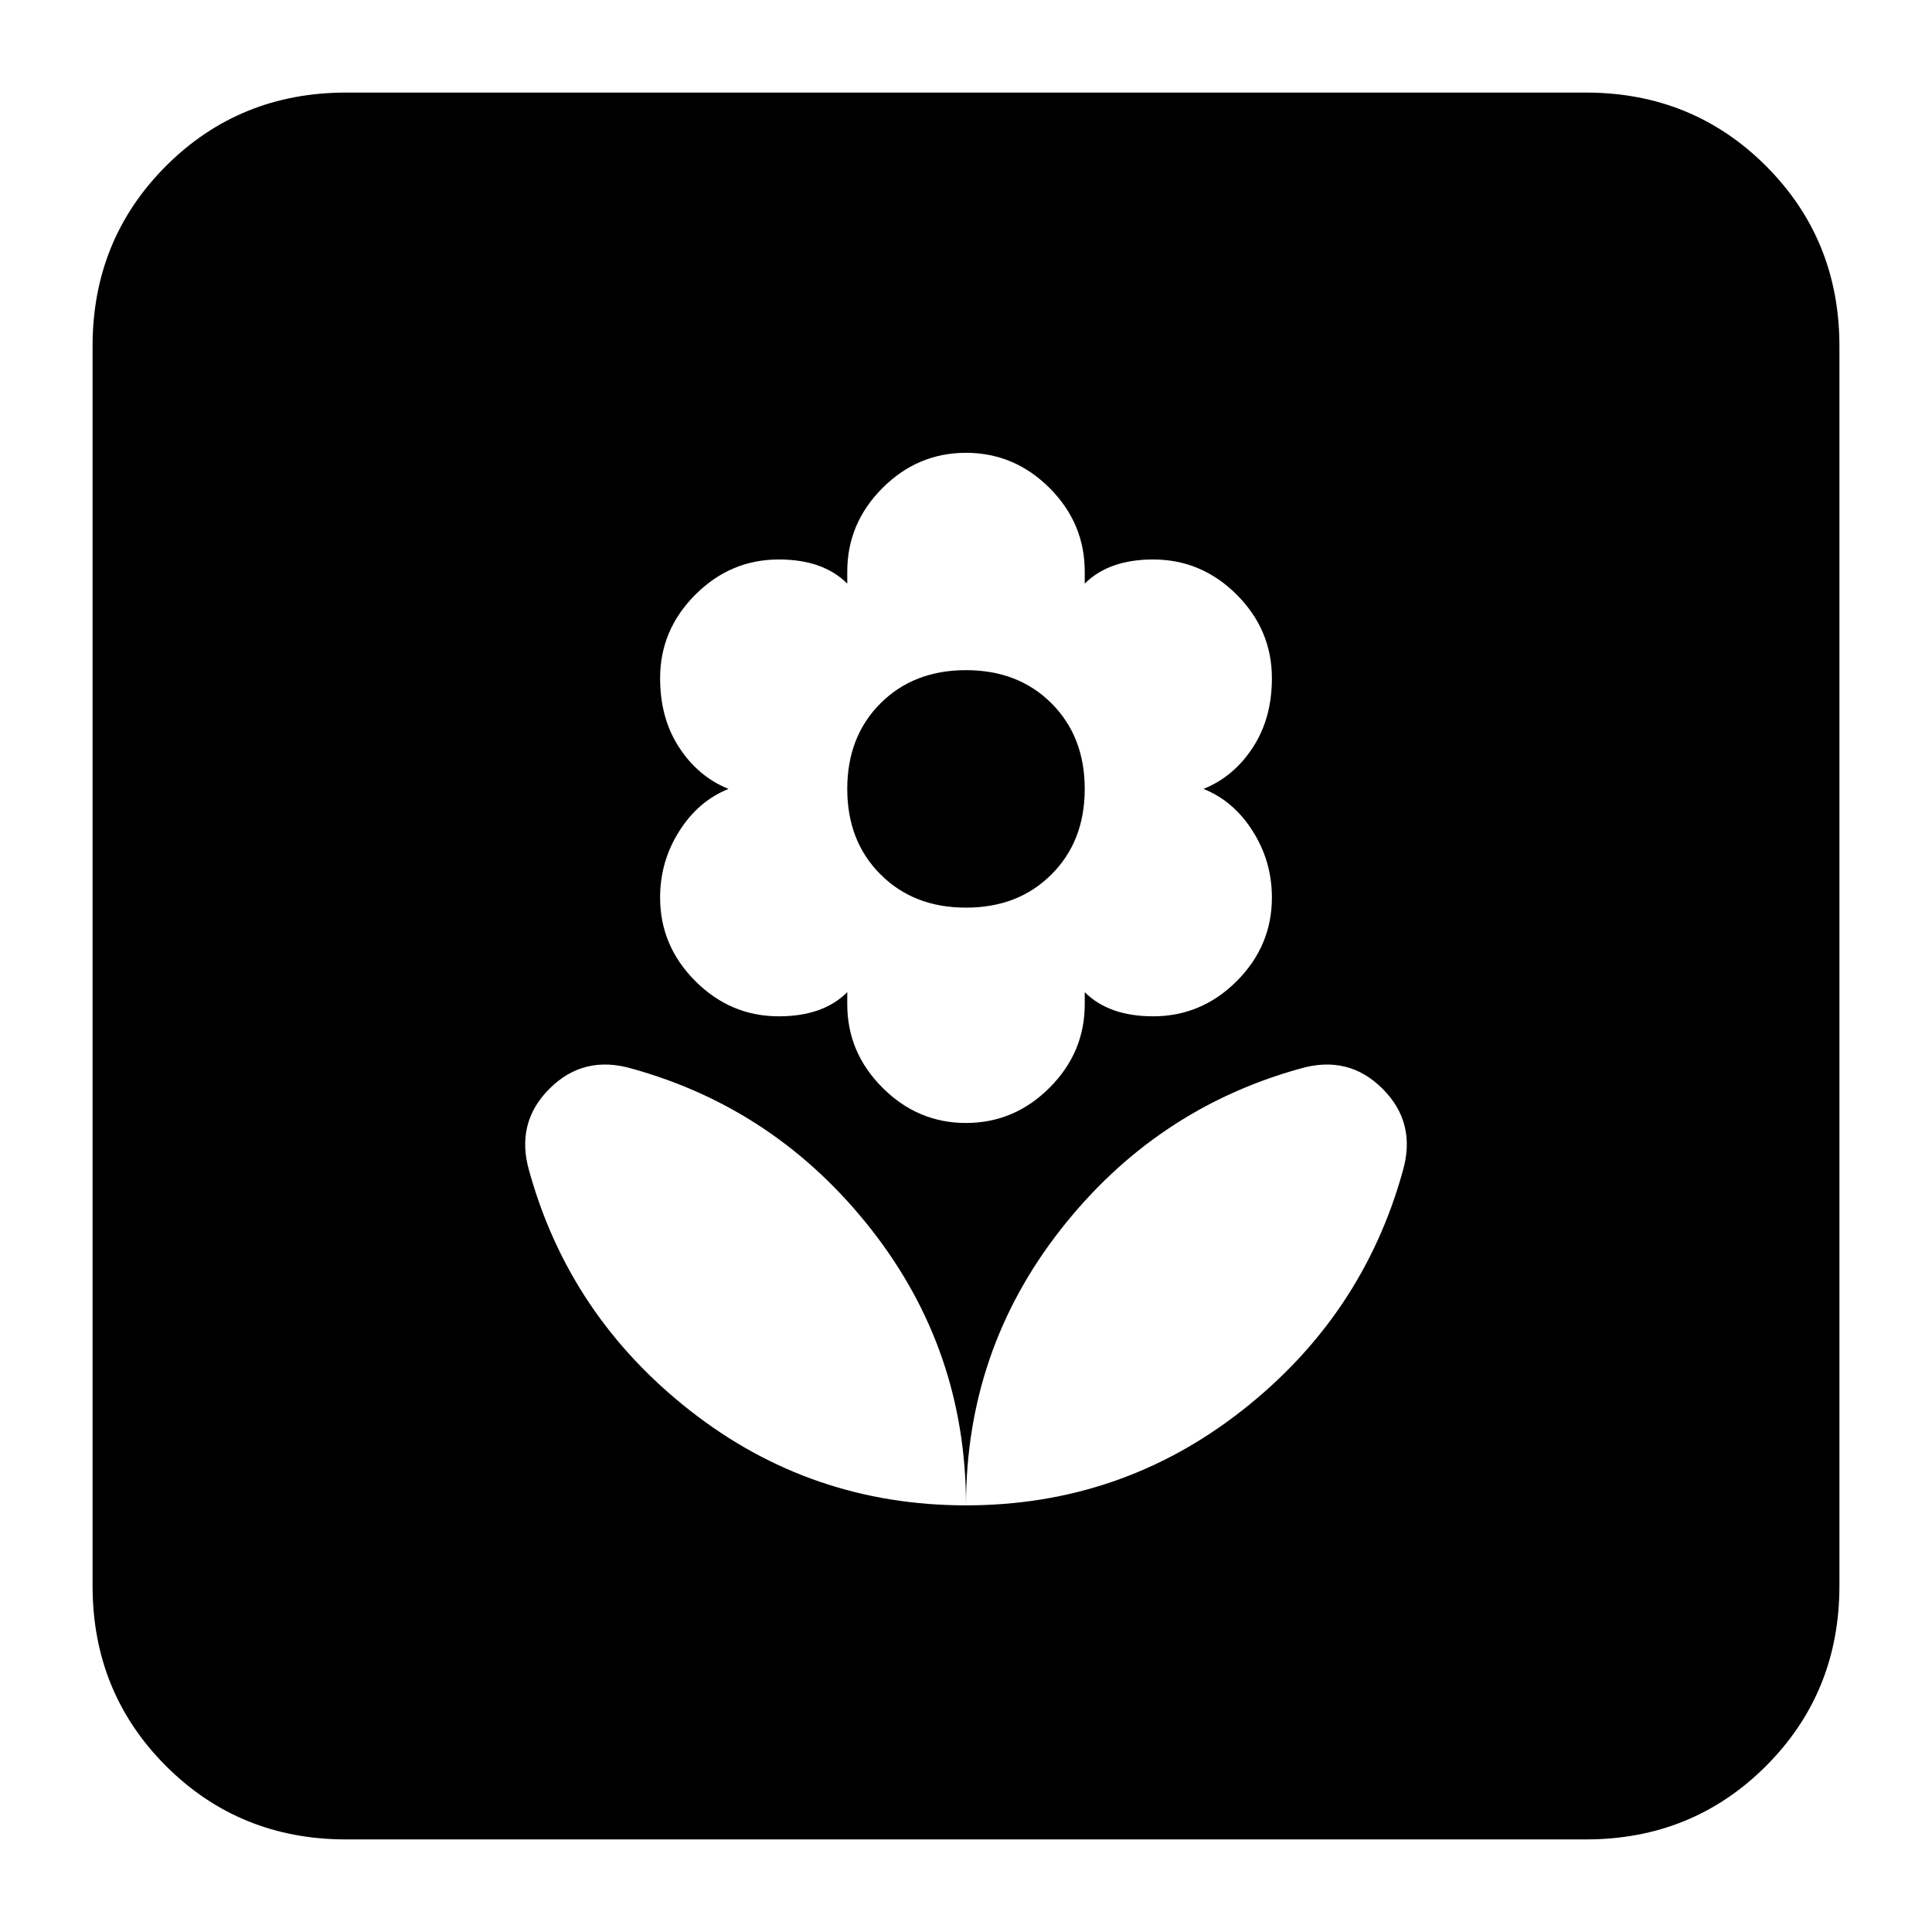 <svg xmlns="http://www.w3.org/2000/svg" height="24" width="24"><path d="M12 18.7Q13.925 18.7 15.425 17.525Q16.925 16.35 17.425 14.55Q17.6 13.95 17.175 13.525Q16.75 13.1 16.15 13.275Q14.35 13.775 13.175 15.275Q12 16.775 12 18.7ZM12 18.7Q12 16.775 10.825 15.275Q9.65 13.775 7.85 13.275Q7.25 13.1 6.825 13.525Q6.4 13.95 6.575 14.55Q7.075 16.35 8.575 17.525Q10.075 18.7 12 18.7ZM12 13.95Q12.6 13.95 13.038 13.512Q13.475 13.075 13.475 12.475V12.325Q13.625 12.475 13.838 12.55Q14.05 12.625 14.325 12.625Q14.925 12.625 15.363 12.188Q15.8 11.75 15.8 11.15Q15.8 10.7 15.562 10.325Q15.325 9.95 14.95 9.8Q15.325 9.65 15.562 9.287Q15.8 8.925 15.8 8.425Q15.8 7.825 15.363 7.387Q14.925 6.95 14.325 6.95Q14.05 6.95 13.838 7.025Q13.625 7.1 13.475 7.25V7.1Q13.475 6.5 13.038 6.062Q12.6 5.625 12 5.625Q11.4 5.625 10.963 6.062Q10.525 6.5 10.525 7.1V7.25Q10.375 7.1 10.163 7.025Q9.95 6.95 9.675 6.95Q9.075 6.95 8.638 7.387Q8.2 7.825 8.2 8.425Q8.2 8.925 8.438 9.287Q8.675 9.65 9.05 9.8Q8.675 9.95 8.438 10.325Q8.2 10.7 8.2 11.15Q8.2 11.75 8.638 12.188Q9.075 12.625 9.675 12.625Q9.95 12.625 10.163 12.55Q10.375 12.475 10.525 12.325V12.475Q10.525 13.075 10.963 13.512Q11.4 13.95 12 13.95ZM12 11.275Q11.35 11.275 10.938 10.862Q10.525 10.45 10.525 9.8Q10.525 9.15 10.938 8.737Q11.35 8.325 12 8.325Q12.65 8.325 13.062 8.737Q13.475 9.15 13.475 9.8Q13.475 10.45 13.062 10.862Q12.65 11.275 12 11.275ZM4.3 22.85Q2.975 22.85 2.062 21.938Q1.15 21.025 1.15 19.7V4.3Q1.15 2.975 2.062 2.062Q2.975 1.15 4.3 1.15H19.7Q21.025 1.15 21.938 2.062Q22.85 2.975 22.85 4.3V19.7Q22.85 21.025 21.938 21.938Q21.025 22.85 19.7 22.85Z"/></svg>